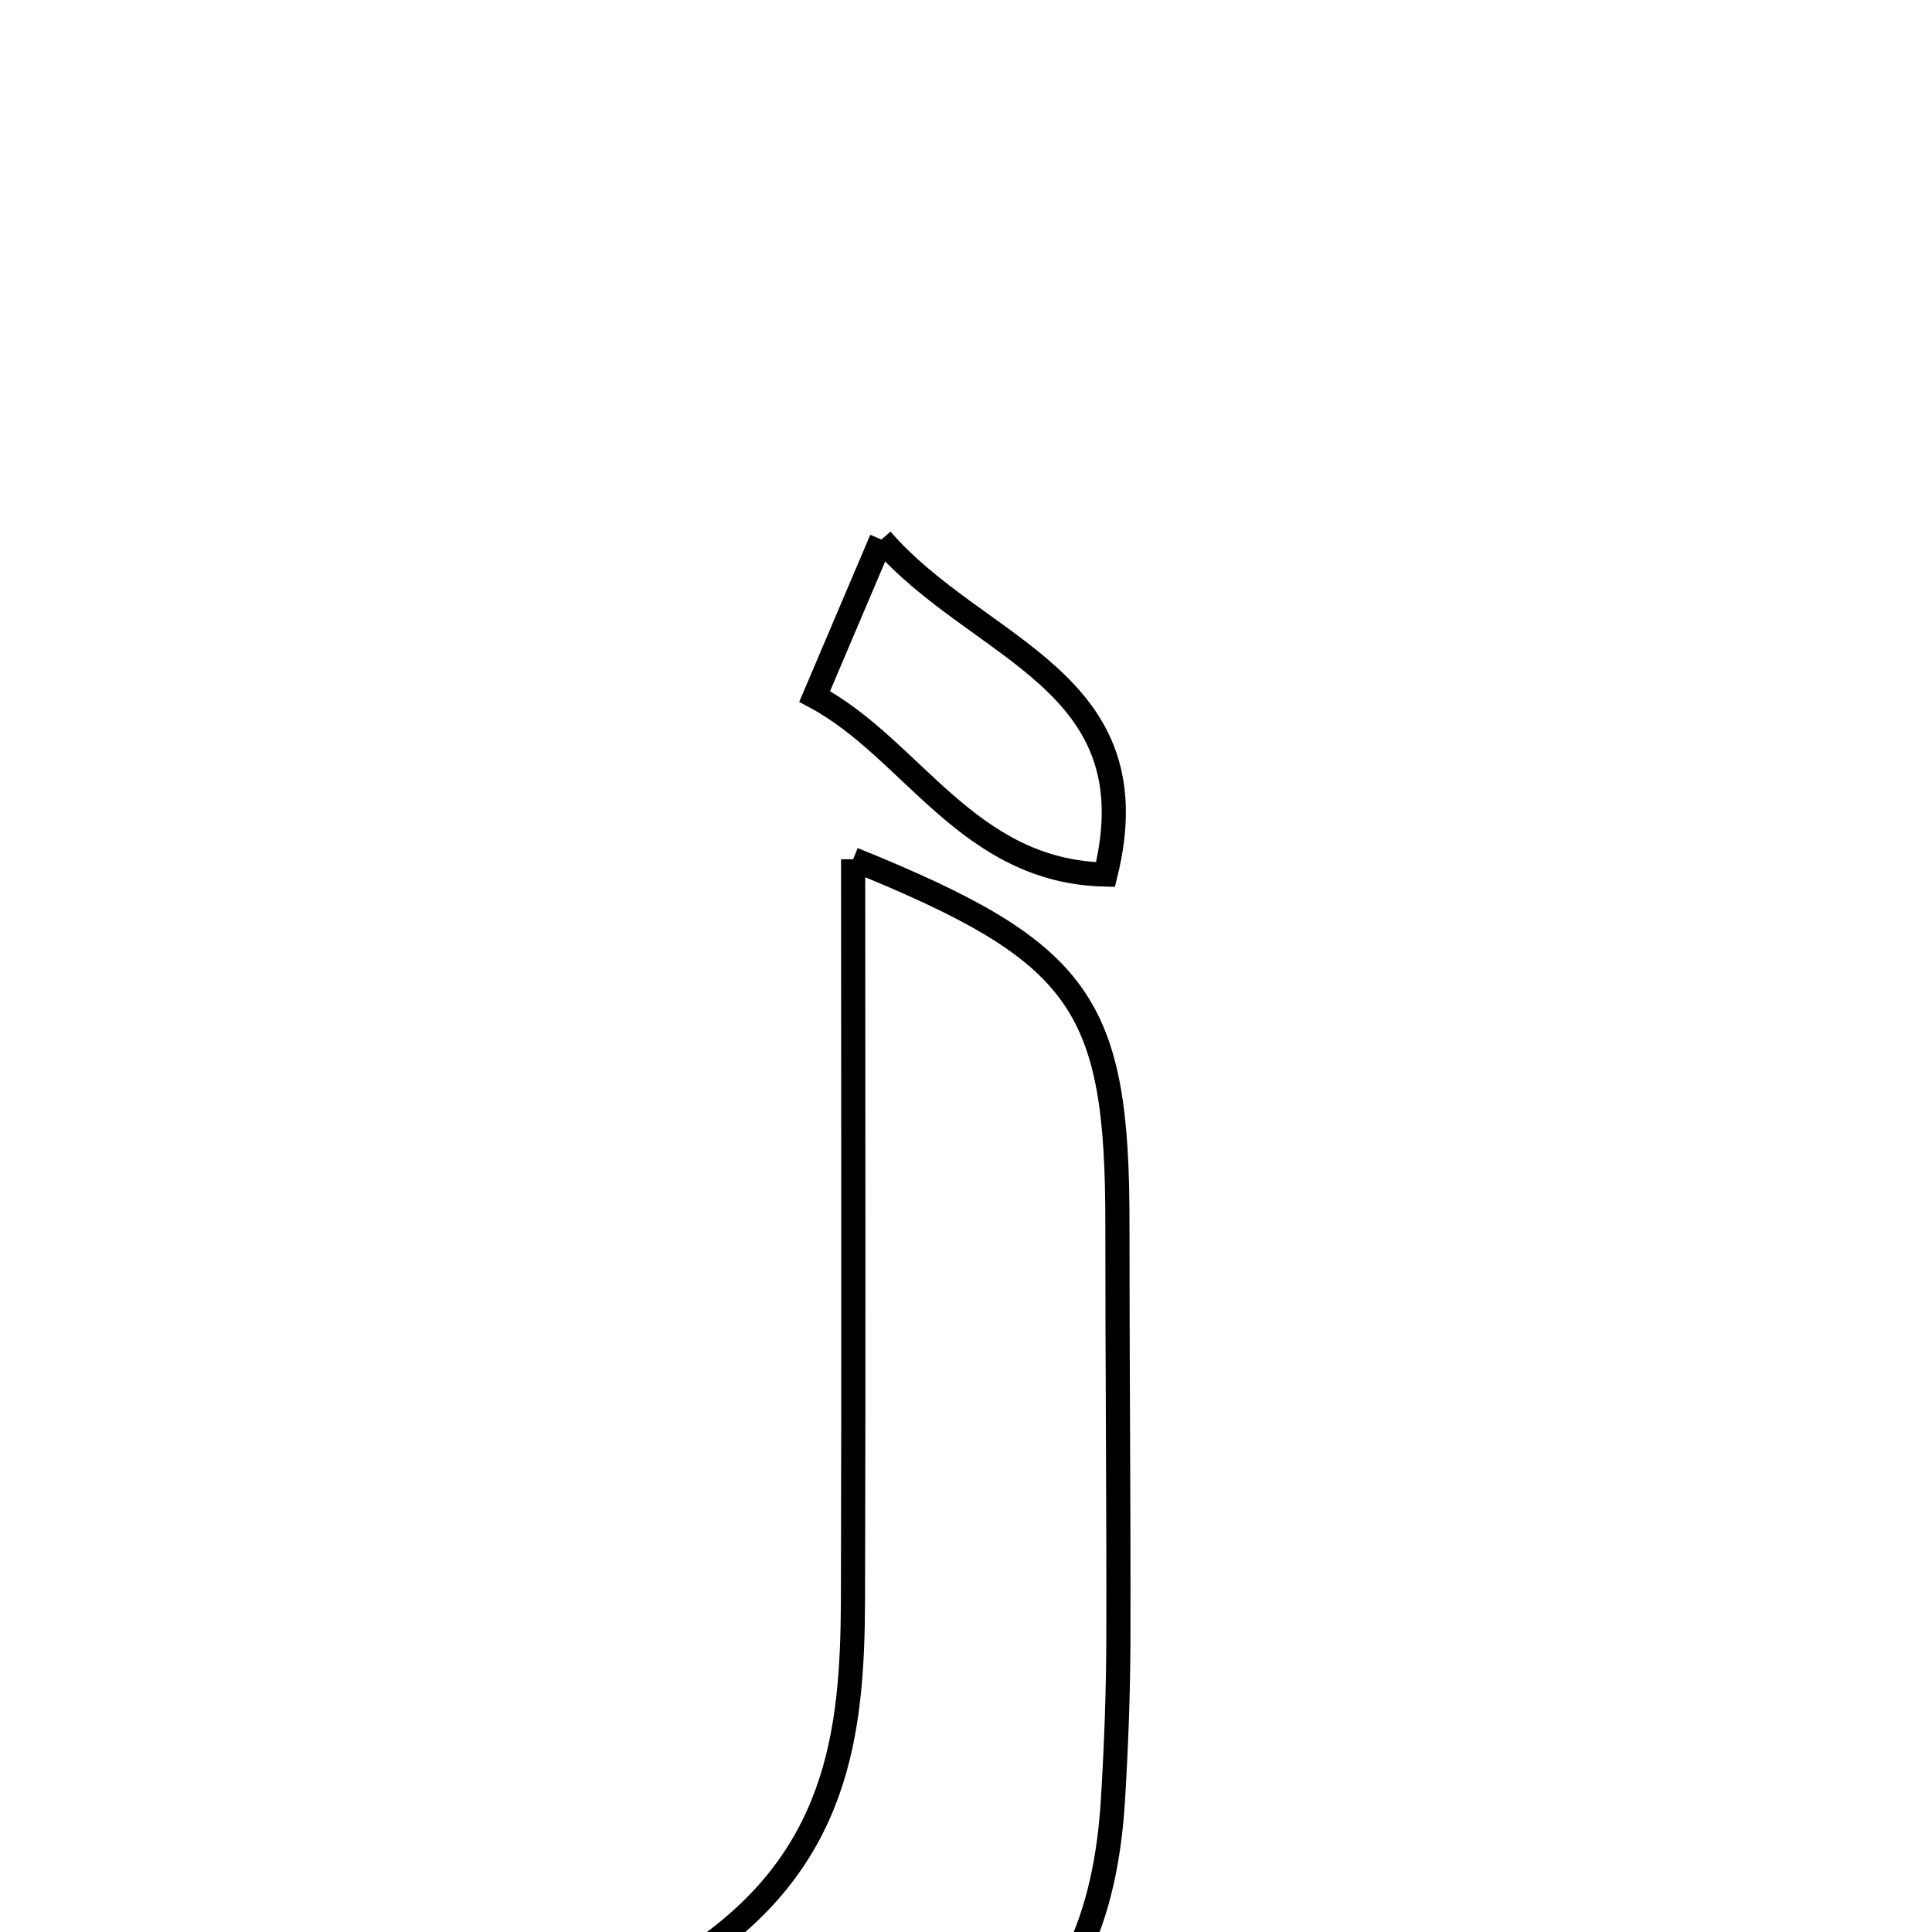 <svg xmlns="http://www.w3.org/2000/svg" viewBox="0.0 0.0 24.0 24.0" height="200px" width="200px"><path fill="none" stroke="black" stroke-width=".3" stroke-opacity="1.0"  filling="0" d="M10.949 6.702 C12.154 8.092 14.335 8.435 13.733 10.864 C12.018 10.828 11.333 9.297 10.12 8.652 C10.392 8.014 10.628 7.458 10.949 6.702"></path>
<path fill="none" stroke="black" stroke-width=".3" stroke-opacity="1.0"  filling="0" d="M10.598 10.674 C13.441 11.825 13.884 12.46 13.881 15.221 C13.88 16.933 13.897 18.646 13.893 20.358 C13.891 21.028 13.866 21.698 13.825 22.366 C13.738 23.768 13.298 25.033 11.977 25.702 C10.55 26.426 9.905 25.002 8.552 24.341 C10.421 23.142 10.59 21.531 10.596 19.868 C10.605 16.819 10.598 13.771 10.598 10.674"></path></svg>
